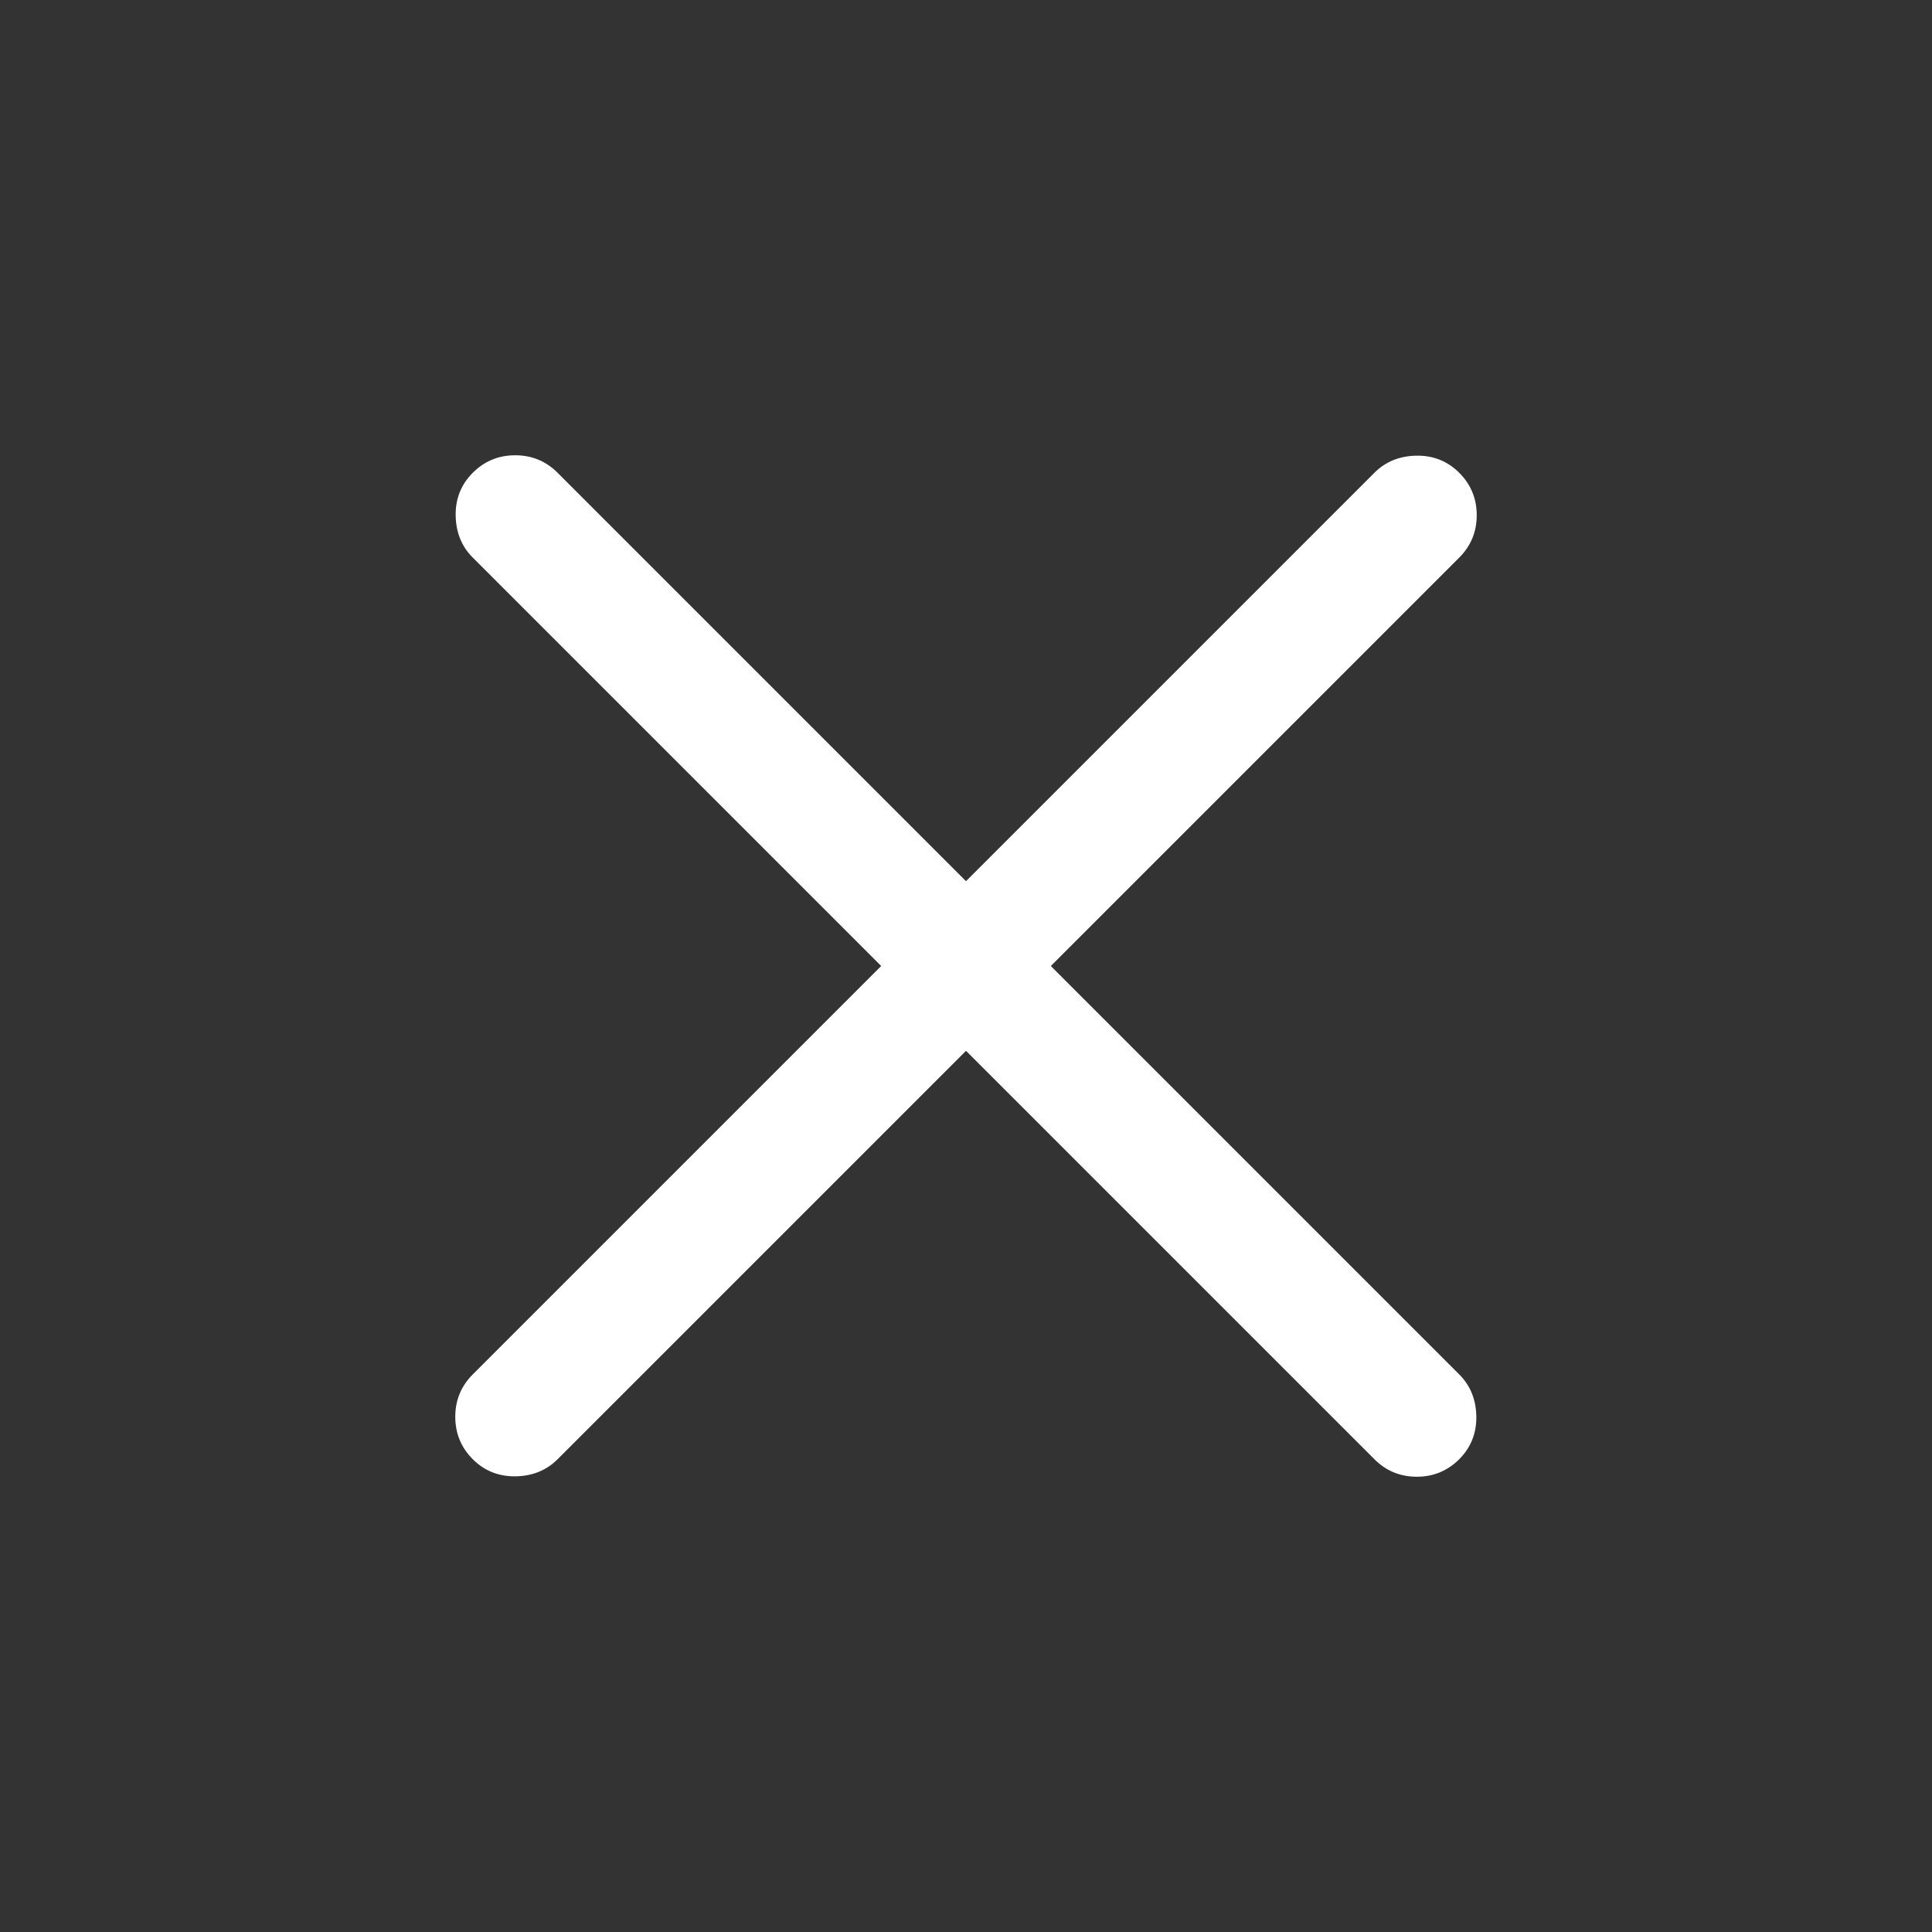 <svg width="34" height="34" viewBox="0 0 34 34" fill="none" xmlns="http://www.w3.org/2000/svg">
<rect x="0" y="0" width="34" height="34" fill="#333333" stroke="none"/>
<mask id="mask0_758_28180" style="mask-type:alpha" maskUnits="userSpaceOnUse" x="0" y="0" width="34" height="34">
<rect width="34" height="34" fill="#D9D9D9"/>
</mask>
<g mask="url(#mask0_758_28180)">
<path d="M17 18.493L9.813 25.68C9.617 25.876 9.37 25.976 9.073 25.981C8.777 25.985 8.525 25.885 8.32 25.68C8.115 25.474 8.012 25.226 8.012 24.933C8.012 24.641 8.115 24.392 8.32 24.187L15.507 17L8.32 9.813C8.124 9.617 8.024 9.37 8.019 9.073C8.014 8.777 8.115 8.525 8.32 8.32C8.525 8.115 8.774 8.012 9.067 8.012C9.359 8.012 9.608 8.115 9.813 8.32L17 15.507L24.187 8.32C24.383 8.124 24.63 8.024 24.927 8.019C25.223 8.014 25.474 8.115 25.68 8.32C25.885 8.525 25.988 8.774 25.988 9.067C25.988 9.359 25.885 9.608 25.68 9.813L18.493 17L25.68 24.187C25.876 24.383 25.976 24.63 25.981 24.927C25.985 25.223 25.885 25.474 25.68 25.68C25.474 25.885 25.226 25.988 24.933 25.988C24.641 25.988 24.392 25.885 24.187 25.68L17 18.493Z" fill="white"/>
</g>
</svg>
